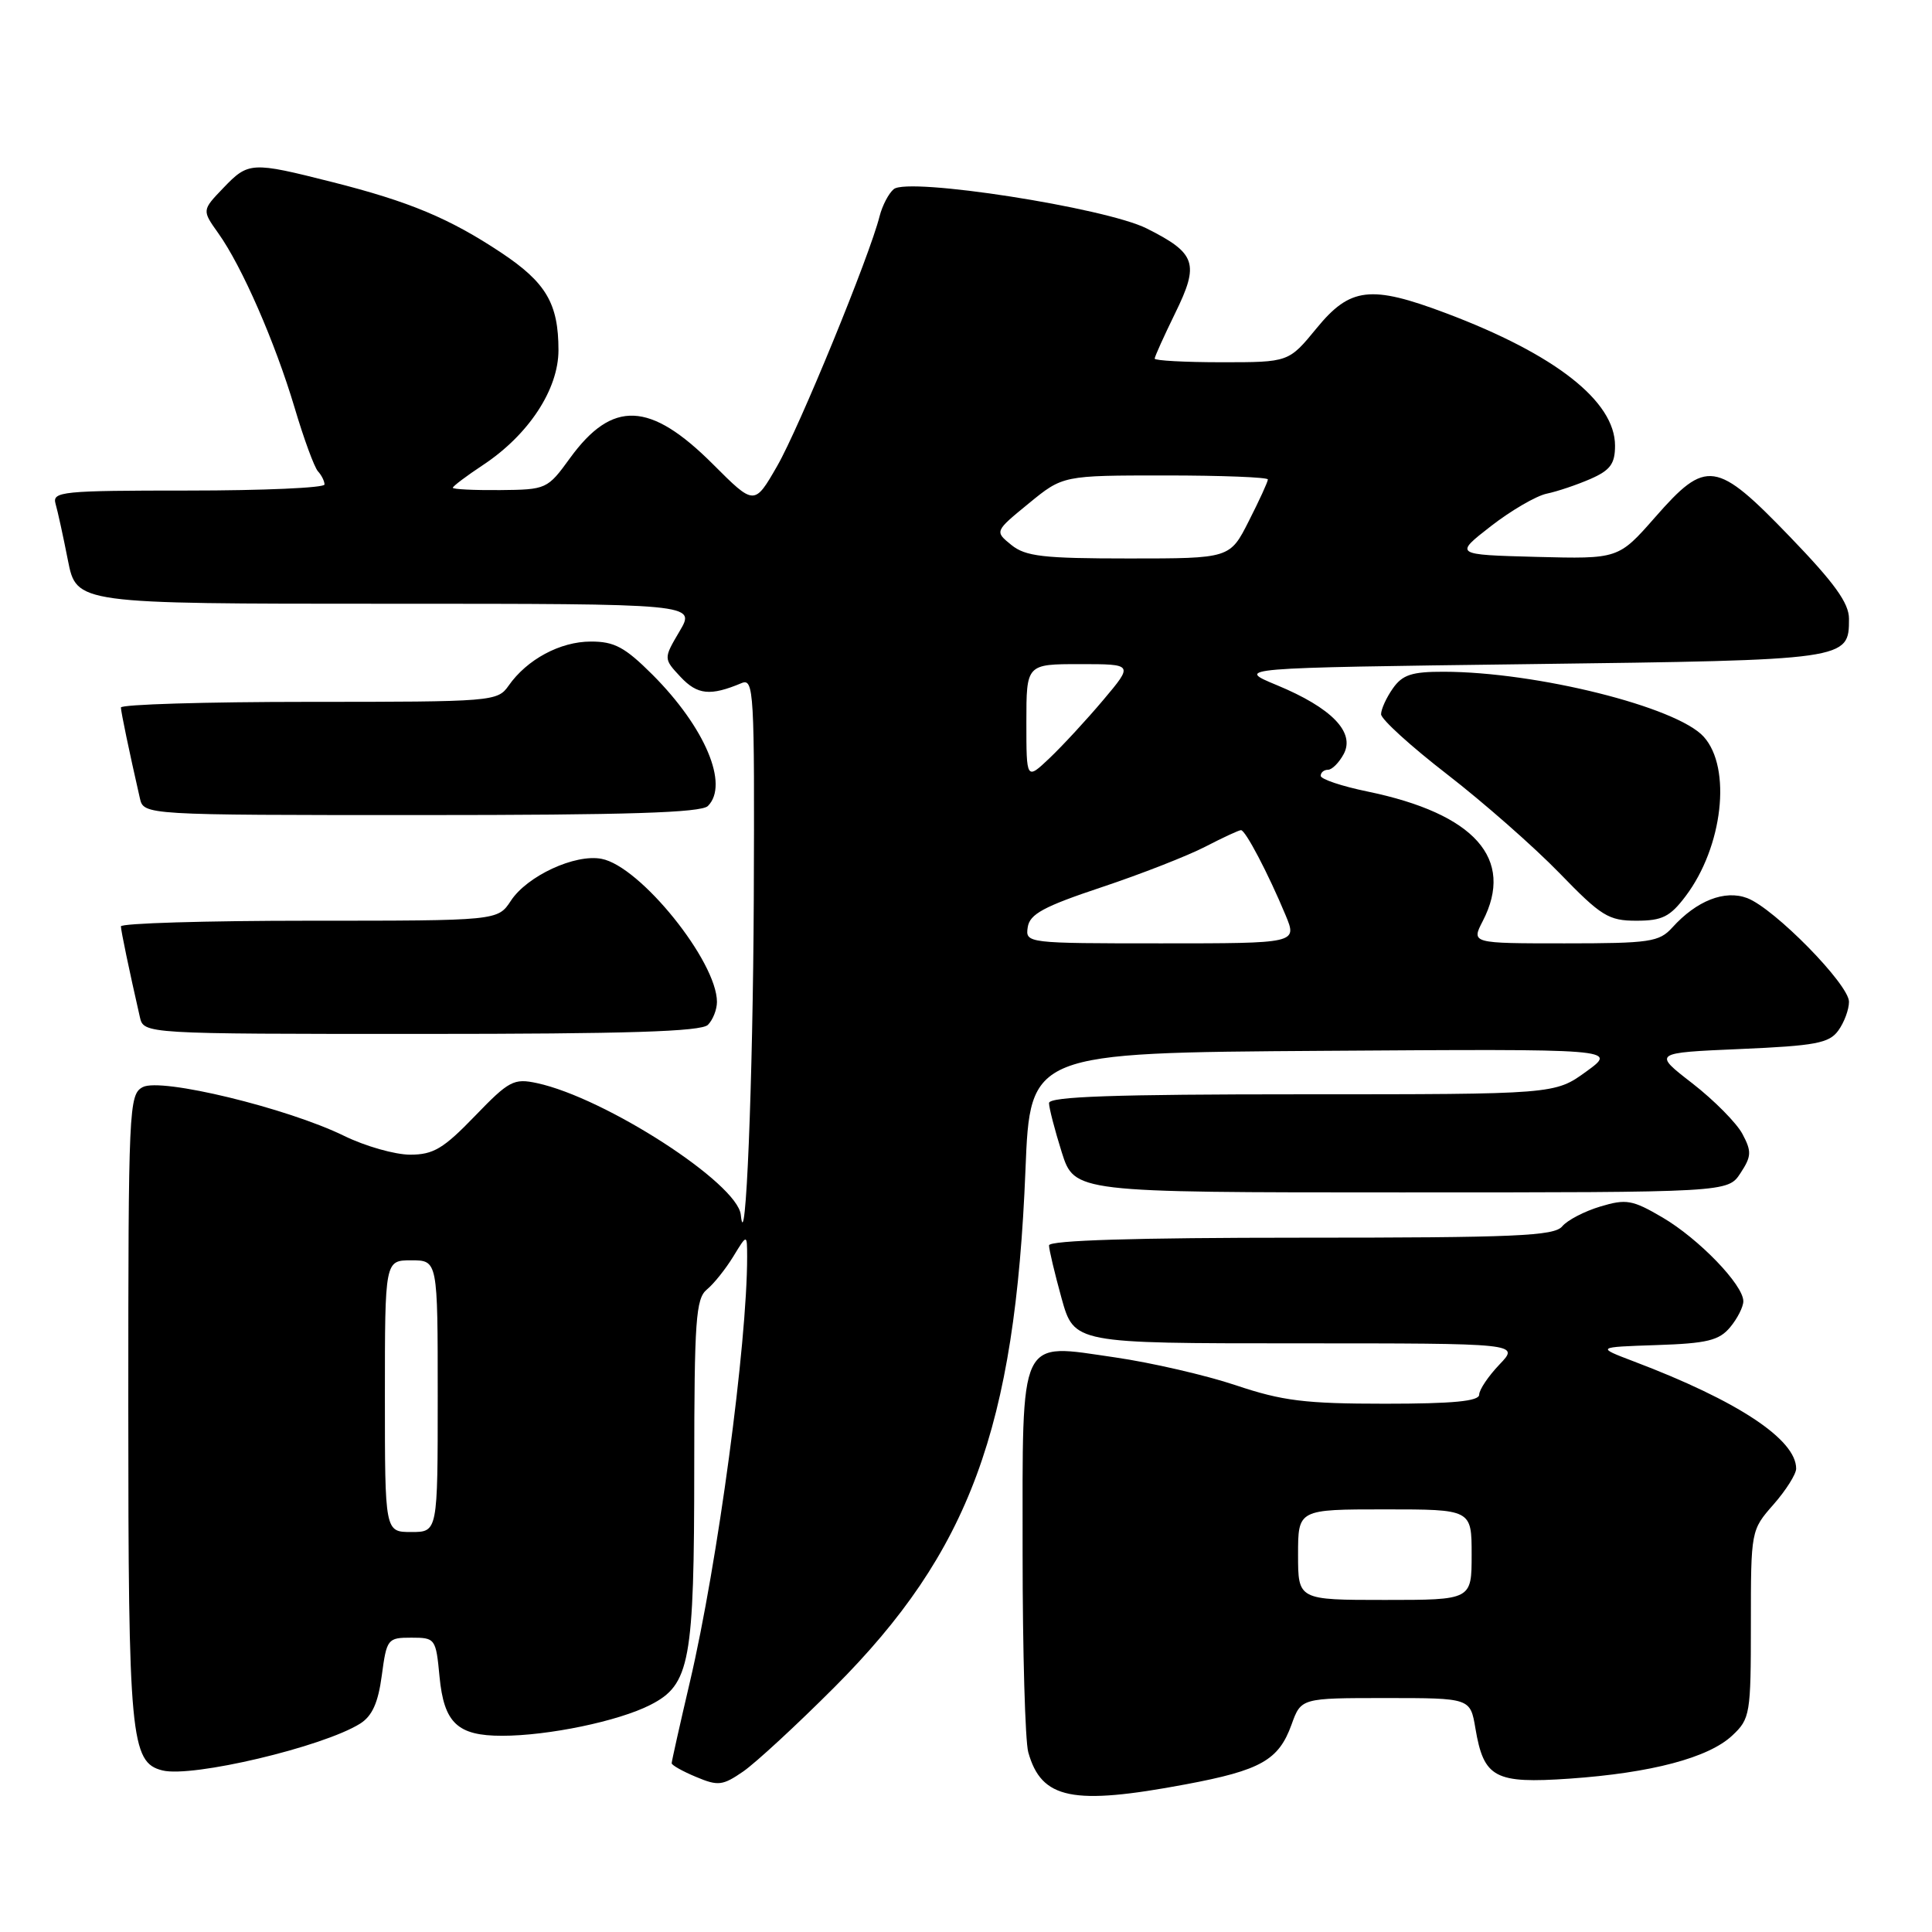 <?xml version="1.0" encoding="UTF-8" standalone="no"?>
<!DOCTYPE svg PUBLIC "-//W3C//DTD SVG 1.1//EN" "http://www.w3.org/Graphics/SVG/1.1/DTD/svg11.dtd" >
<svg xmlns="http://www.w3.org/2000/svg" xmlns:xlink="http://www.w3.org/1999/xlink" version="1.1" viewBox="0 0 256 256">
 <g >
 <path fill="currentColor"
d=" M 157.14 236.43 C 167.06 234.57 169.43 233.23 171.13 228.53 C 172.40 225.00 172.40 225.00 183.61 225.00 C 194.82 225.00 194.82 225.00 195.50 229.02 C 196.61 235.59 198.06 236.36 207.96 235.68 C 218.77 234.93 226.40 232.92 229.54 229.96 C 231.90 227.75 232.00 227.13 232.00 215.21 C 232.00 202.81 232.01 202.75 235.00 199.35 C 236.65 197.47 238.00 195.33 238.00 194.60 C 238.00 190.73 230.25 185.61 216.50 180.40 C 211.50 178.50 211.50 178.50 219.50 178.23 C 226.20 178.01 227.79 177.62 229.25 175.87 C 230.21 174.72 231.00 173.17 231.00 172.42 C 231.00 170.25 225.11 164.15 220.29 161.32 C 216.30 158.98 215.48 158.84 212.05 159.87 C 209.95 160.50 207.68 161.68 207.00 162.50 C 205.94 163.78 200.78 164.00 172.38 164.00 C 150.46 164.00 139.00 164.35 139.00 165.02 C 139.00 165.57 139.75 168.72 140.66 172.02 C 142.33 178.00 142.33 178.00 171.85 178.00 C 201.37 178.00 201.37 178.00 198.69 180.80 C 197.21 182.35 196.00 184.15 196.00 184.80 C 196.00 185.67 192.53 186.00 183.52 186.00 C 172.95 186.00 169.93 185.63 163.77 183.56 C 159.77 182.22 152.56 180.56 147.74 179.86 C 134.85 178.00 135.50 176.63 135.50 205.79 C 135.50 218.83 135.84 230.71 136.25 232.18 C 138.00 238.42 142.11 239.25 157.14 236.43 Z  M 110.56 223.57 C 128.47 205.64 134.51 189.27 135.88 155.00 C 136.50 139.50 136.50 139.50 175.42 139.24 C 214.33 138.98 214.33 138.98 210.18 141.99 C 206.02 145.00 206.02 145.00 172.51 145.00 C 147.72 145.00 139.00 145.30 139.00 146.16 C 139.00 146.80 139.76 149.73 140.68 152.66 C 142.37 158.00 142.37 158.00 185.66 158.00 C 228.95 158.00 228.95 158.00 230.62 155.45 C 232.08 153.23 232.12 152.58 230.89 150.27 C 230.13 148.82 227.14 145.80 224.26 143.56 C 219.01 139.50 219.01 139.50 230.59 139.00 C 240.55 138.57 242.37 138.23 243.58 136.56 C 244.36 135.49 245.00 133.77 245.00 132.74 C 245.00 130.44 235.11 120.37 231.51 119.00 C 228.54 117.88 224.81 119.34 221.59 122.90 C 219.85 124.82 218.62 125.00 207.32 125.00 C 194.95 125.00 194.95 125.00 196.47 122.05 C 200.74 113.80 195.42 107.82 181.20 104.88 C 177.79 104.18 175.00 103.24 175.00 102.80 C 175.00 102.36 175.43 102.00 175.96 102.00 C 176.50 102.00 177.43 101.06 178.05 99.91 C 179.59 97.03 176.44 93.79 169.20 90.79 C 163.67 88.50 163.67 88.50 202.68 88.00 C 244.94 87.46 245.00 87.45 245.00 81.99 C 245.00 79.91 243.09 77.26 237.17 71.12 C 227.39 60.98 226.10 60.79 219.31 68.54 C 214.45 74.07 214.45 74.07 203.57 73.79 C 192.69 73.50 192.69 73.50 197.55 69.72 C 200.23 67.64 203.56 65.70 204.96 65.41 C 206.36 65.12 208.96 64.24 210.75 63.46 C 213.37 62.31 214.00 61.46 214.00 59.05 C 214.00 53.16 206.06 46.94 191.58 41.49 C 181.62 37.74 178.90 38.06 174.45 43.50 C 170.76 48.00 170.76 48.00 161.88 48.00 C 157.00 48.00 153.00 47.78 153.00 47.52 C 153.00 47.26 154.23 44.54 155.72 41.49 C 158.95 34.91 158.50 33.56 151.94 30.27 C 146.46 27.52 120.35 23.46 118.43 25.06 C 117.75 25.62 116.91 27.24 116.55 28.65 C 115.23 33.93 105.89 56.70 102.98 61.75 C 99.96 67.00 99.96 67.00 94.48 61.52 C 86.14 53.18 81.15 52.97 75.53 60.70 C 72.54 64.82 72.41 64.88 66.25 64.94 C 62.81 64.97 60.00 64.83 60.00 64.63 C 60.00 64.43 61.80 63.07 64.01 61.61 C 70.05 57.61 74.00 51.60 74.00 46.40 C 74.00 40.22 72.36 37.44 66.41 33.48 C 59.54 28.92 54.25 26.71 44.01 24.12 C 33.29 21.41 32.92 21.43 29.57 24.93 C 26.76 27.86 26.76 27.86 28.93 30.91 C 32.06 35.30 36.44 45.33 39.03 54.00 C 40.25 58.12 41.65 61.93 42.13 62.45 C 42.61 62.97 43.00 63.76 43.00 64.20 C 43.00 64.64 34.87 65.00 24.93 65.00 C 8.20 65.00 6.90 65.13 7.36 66.75 C 7.64 67.71 8.38 71.09 9.00 74.25 C 10.14 80.00 10.14 80.00 51.17 80.00 C 92.20 80.00 92.20 80.00 90.05 83.64 C 87.91 87.27 87.91 87.27 90.19 89.71 C 92.42 92.08 94.13 92.25 98.25 90.52 C 99.90 89.83 99.99 91.54 99.88 119.14 C 99.77 143.38 98.80 167.18 98.16 160.97 C 97.73 156.79 80.21 145.47 71.16 143.52 C 68.08 142.86 67.45 143.19 62.91 147.90 C 58.76 152.20 57.42 153.00 54.35 153.00 C 52.34 153.00 48.40 151.88 45.60 150.51 C 38.06 146.82 21.31 142.76 18.91 144.05 C 17.08 145.03 17.00 146.71 17.00 186.39 C 17.00 230.21 17.31 233.54 21.52 234.59 C 25.45 235.58 42.78 231.48 47.72 228.39 C 49.32 227.38 50.11 225.62 50.59 222.00 C 51.24 217.16 51.36 217.00 54.50 217.00 C 57.68 217.00 57.76 217.11 58.24 222.17 C 58.83 228.31 60.62 230.00 66.51 230.00 C 72.65 230.00 81.94 228.07 86.17 225.91 C 91.44 223.23 91.99 220.25 91.99 194.37 C 92.00 174.97 92.20 172.08 93.66 170.87 C 94.58 170.12 96.15 168.15 97.16 166.50 C 98.99 163.50 98.99 163.50 99.00 166.50 C 99.01 178.06 95.10 207.13 91.42 222.84 C 90.09 228.52 89.00 233.38 89.00 233.64 C 89.00 233.89 90.45 234.71 92.23 235.45 C 95.15 236.68 95.75 236.61 98.48 234.73 C 100.14 233.58 105.58 228.56 110.56 223.57 Z  M 93.80 135.80 C 94.46 135.14 95.00 133.77 95.00 132.76 C 95.00 127.39 84.83 114.77 79.71 113.80 C 76.20 113.12 69.84 116.07 67.69 119.36 C 65.95 122.00 65.95 122.00 40.98 122.00 C 27.24 122.00 16.01 122.34 16.02 122.75 C 16.05 123.42 17.08 128.39 18.53 134.75 C 19.04 137.00 19.04 137.00 55.82 137.00 C 83.09 137.00 92.91 136.69 93.80 135.80 Z  M 223.35 118.75 C 228.29 112.21 229.48 101.75 225.75 97.62 C 222.19 93.67 203.60 89.03 191.31 89.01 C 187.07 89.00 185.83 89.41 184.56 91.22 C 183.70 92.44 183.00 93.98 183.00 94.64 C 183.00 95.30 186.94 98.88 191.75 102.60 C 196.56 106.32 203.26 112.21 206.63 115.68 C 212.17 121.40 213.14 122.00 216.83 122.00 C 220.25 122.00 221.29 121.48 223.35 118.75 Z  M 93.80 106.80 C 96.63 103.97 93.43 96.38 86.46 89.40 C 82.80 85.75 81.41 85.00 78.28 85.01 C 74.23 85.01 69.82 87.38 67.39 90.86 C 65.92 92.95 65.31 93.00 40.94 93.00 C 27.22 93.00 16.01 93.34 16.02 93.75 C 16.05 94.42 17.08 99.39 18.53 105.75 C 19.04 108.00 19.04 108.00 55.82 108.00 C 83.09 108.00 92.91 107.69 93.80 106.80 Z  M 172.00 206.00 C 172.00 200.00 172.00 200.00 183.50 200.00 C 195.00 200.00 195.00 200.00 195.00 206.00 C 195.00 212.00 195.00 212.00 183.50 212.00 C 172.00 212.00 172.00 212.00 172.00 206.00 Z  M 51.00 185.00 C 51.00 167.00 51.00 167.00 54.50 167.00 C 58.00 167.00 58.00 167.00 58.00 185.00 C 58.00 203.00 58.00 203.00 54.50 203.00 C 51.00 203.00 51.00 203.00 51.00 185.00 Z  M 136.18 122.86 C 136.44 121.12 138.29 120.12 146.00 117.55 C 151.22 115.81 157.39 113.39 159.71 112.19 C 162.03 110.99 164.15 110.00 164.44 110.00 C 165.03 110.00 168.04 115.73 170.34 121.25 C 171.90 125.00 171.90 125.00 153.88 125.00 C 136.04 125.00 135.86 124.98 136.18 122.86 Z  M 136.00 95.69 C 136.00 88.00 136.00 88.00 143.09 88.00 C 150.19 88.00 150.19 88.00 146.19 92.75 C 143.99 95.36 140.79 98.82 139.09 100.44 C 136.00 103.37 136.00 103.37 136.00 95.69 Z  M 134.01 72.21 C 131.79 70.41 131.79 70.41 136.31 66.71 C 140.84 63.00 140.84 63.00 154.42 63.00 C 161.89 63.00 168.00 63.24 168.00 63.53 C 168.00 63.83 166.87 66.30 165.48 69.03 C 162.97 74.00 162.97 74.00 149.59 74.00 C 138.22 74.00 135.89 73.73 134.01 72.21 Z "/>
</g>
</svg>